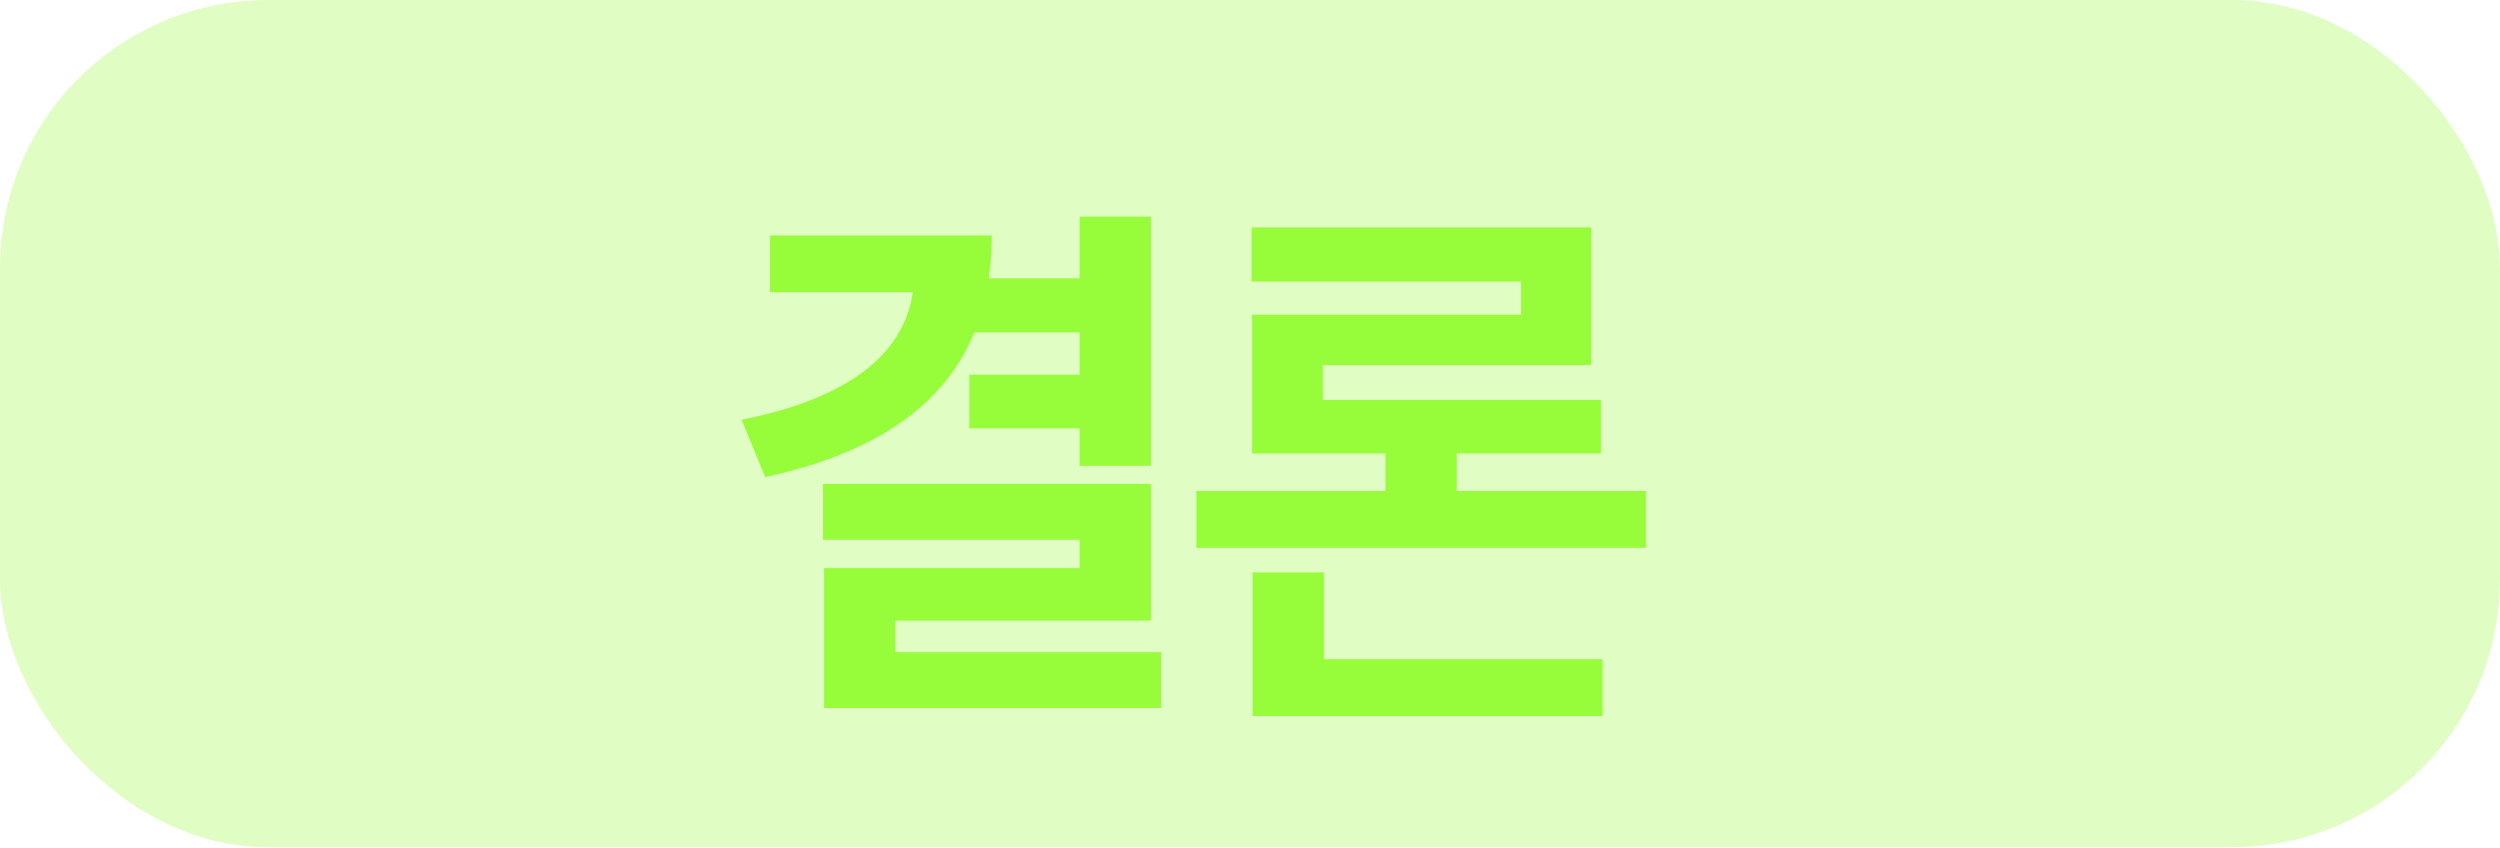 <svg width="56" height="19" viewBox="0 0 56 19" fill="none" xmlns="http://www.w3.org/2000/svg">
<rect width="56" height="18.977" rx="6" fill="#97FC39" fill-opacity="0.3"/>
<path d="M24.184 4.854H25.78V10.434H24.184V4.854ZM20.476 5.274H22.216C22.216 8.226 20.512 9.954 17.14 10.686L16.612 9.402C19.396 8.85 20.476 7.626 20.476 6.138V5.274ZM17.248 5.274H21.148V6.546H17.248V5.274ZM21.784 6.234H24.388V7.446H21.784V6.234ZM21.712 8.394H24.328V9.594H21.712V8.394ZM18.436 10.842H25.78V13.902H20.056V15.282H18.46V12.726H24.184V12.09H18.436V10.842ZM18.46 14.61H26.008V15.858H18.46V14.61ZM26.799 10.998H36.867V12.27H26.799V10.998ZM28.059 14.766H35.895V16.038H28.059V14.766ZM28.059 12.822H29.655V15.15H28.059V12.822ZM31.035 9.462H32.631V11.562H31.035V9.462ZM28.035 5.094H35.643V8.178H29.631V9.33H28.047V7.05H34.071V6.306H28.035V5.094ZM28.047 8.958H35.859V10.158H28.047V8.958Z" fill="#97FC39"/>
</svg>
